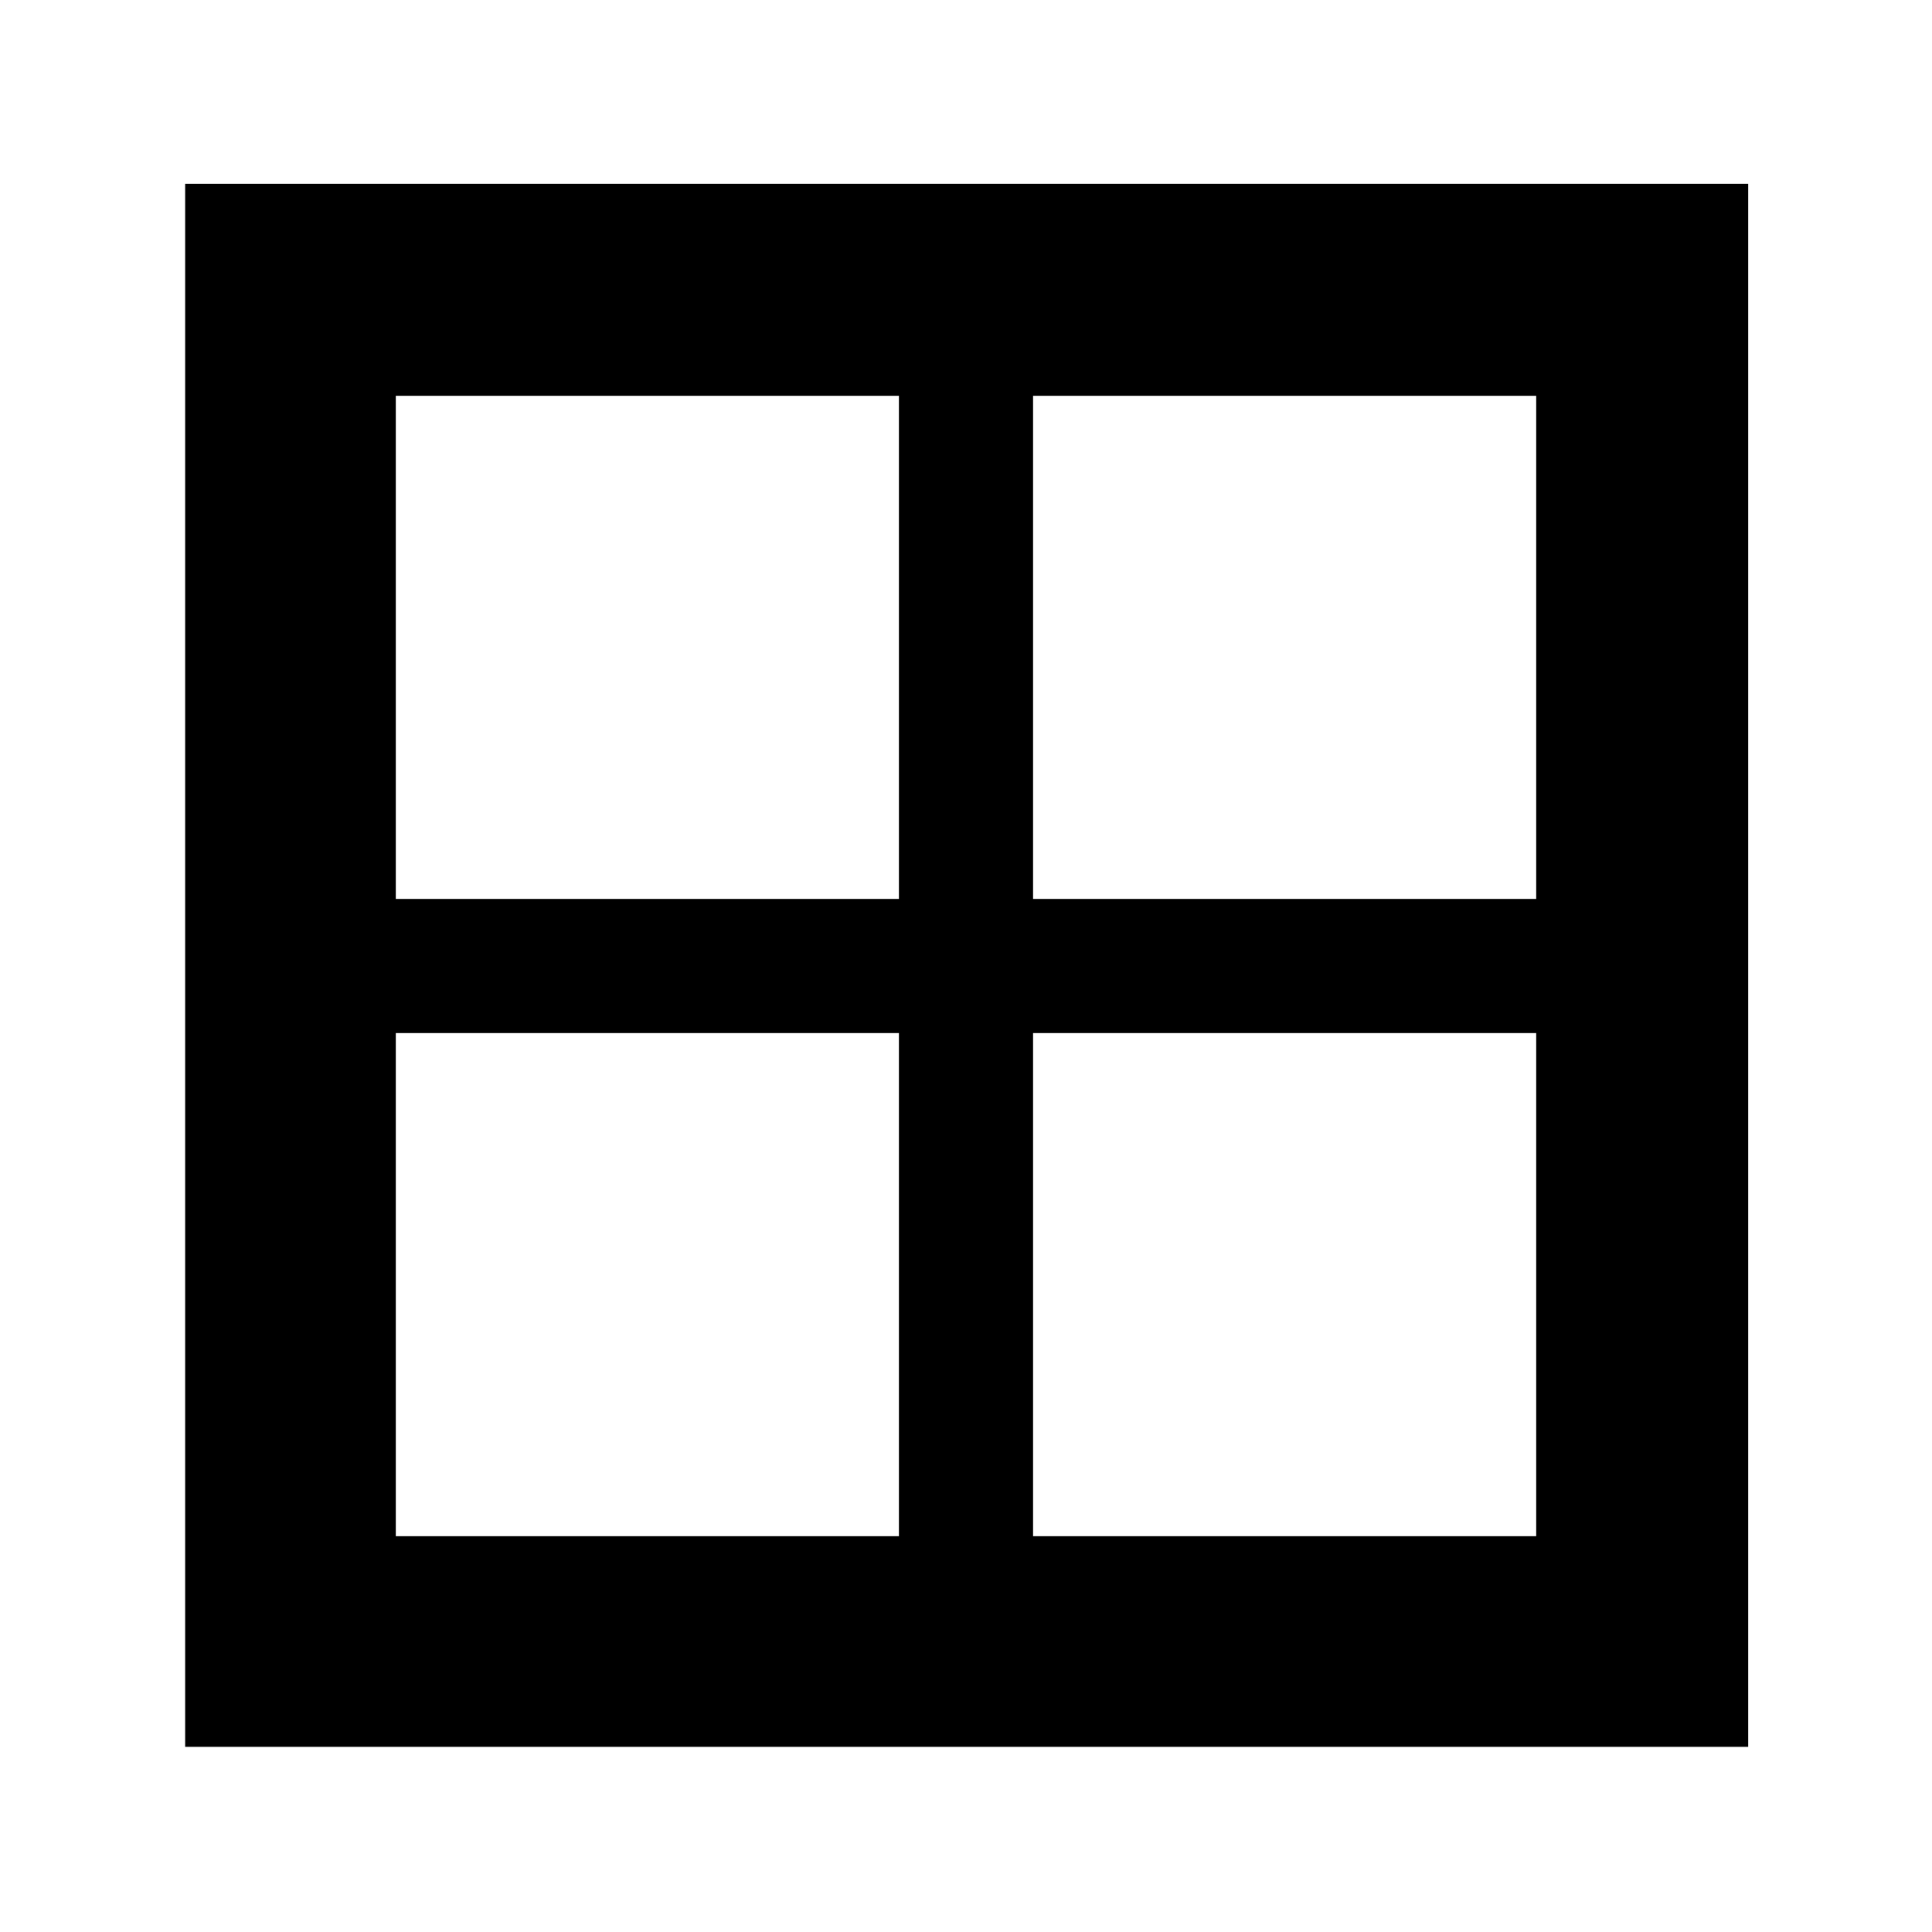 <svg xmlns="http://www.w3.org/2000/svg" height="40" viewBox="0 -960 960 960" width="40"><path d="M92-92v-776.67h776.67V-92H92Zm671.33-104.67v-250h-250v250h250Zm0-566.66h-250v250h250v-250Zm-566.66 0v250h250v-250h-250Zm0 566.66h250v-250h-250v250Z"/></svg>